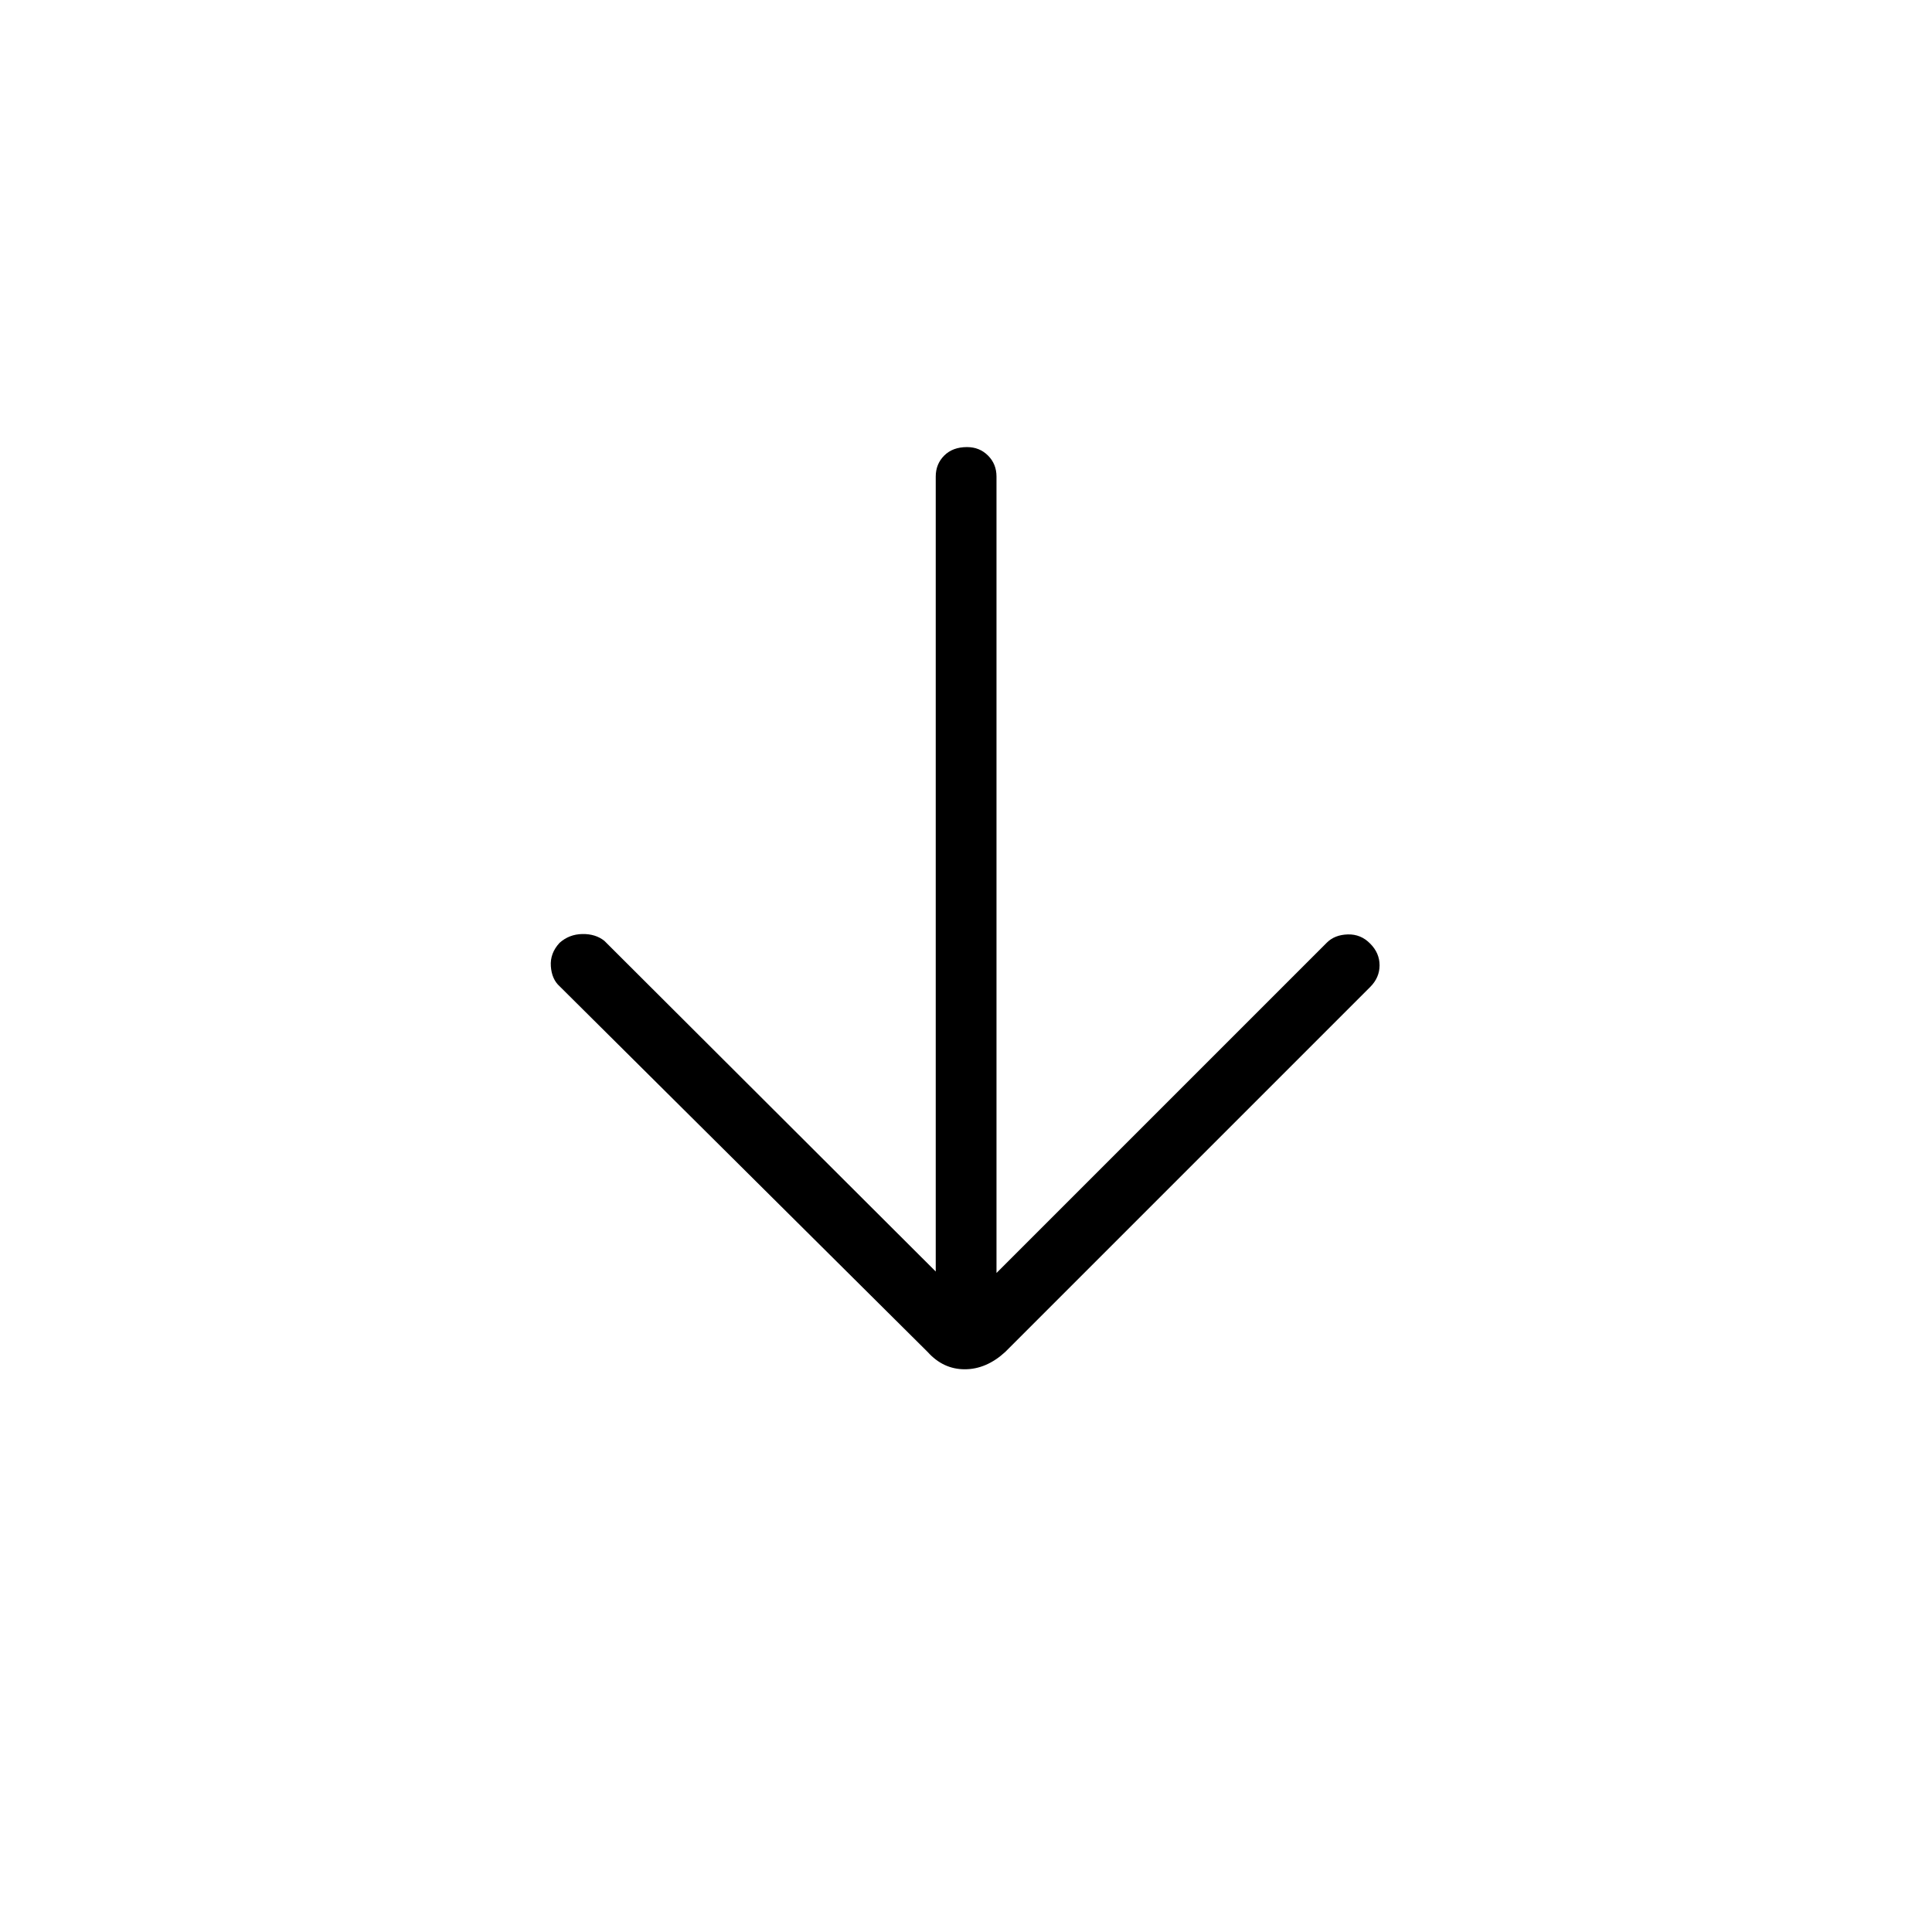 <svg xmlns="http://www.w3.org/2000/svg" height="48" viewBox="0 -960 960 960" width="48"><path d="M464.961-328.192v-395q0-6.231 4.212-10.443 4.212-4.211 11.327-4.211 6.231 0 10.442 4.211 4.212 4.212 4.212 10.443v395.73l164.154-164.153q3.884-3.885 10.384-4.077 6.5-.193 11.154 4.577 4.654 4.653 4.654 10.769 0 6.115-4.654 10.769L499.5-288.231q-9.385 8.616-20.115 8.616-10.731 0-18.462-8.616l-182.885-181.73q-3.884-3.501-4.327-9.943-.442-6.442 4.327-11.596 4.77-4.269 11.327-4.385 6.558-.115 10.943 3.385l164.653 164.308Z"/></svg>